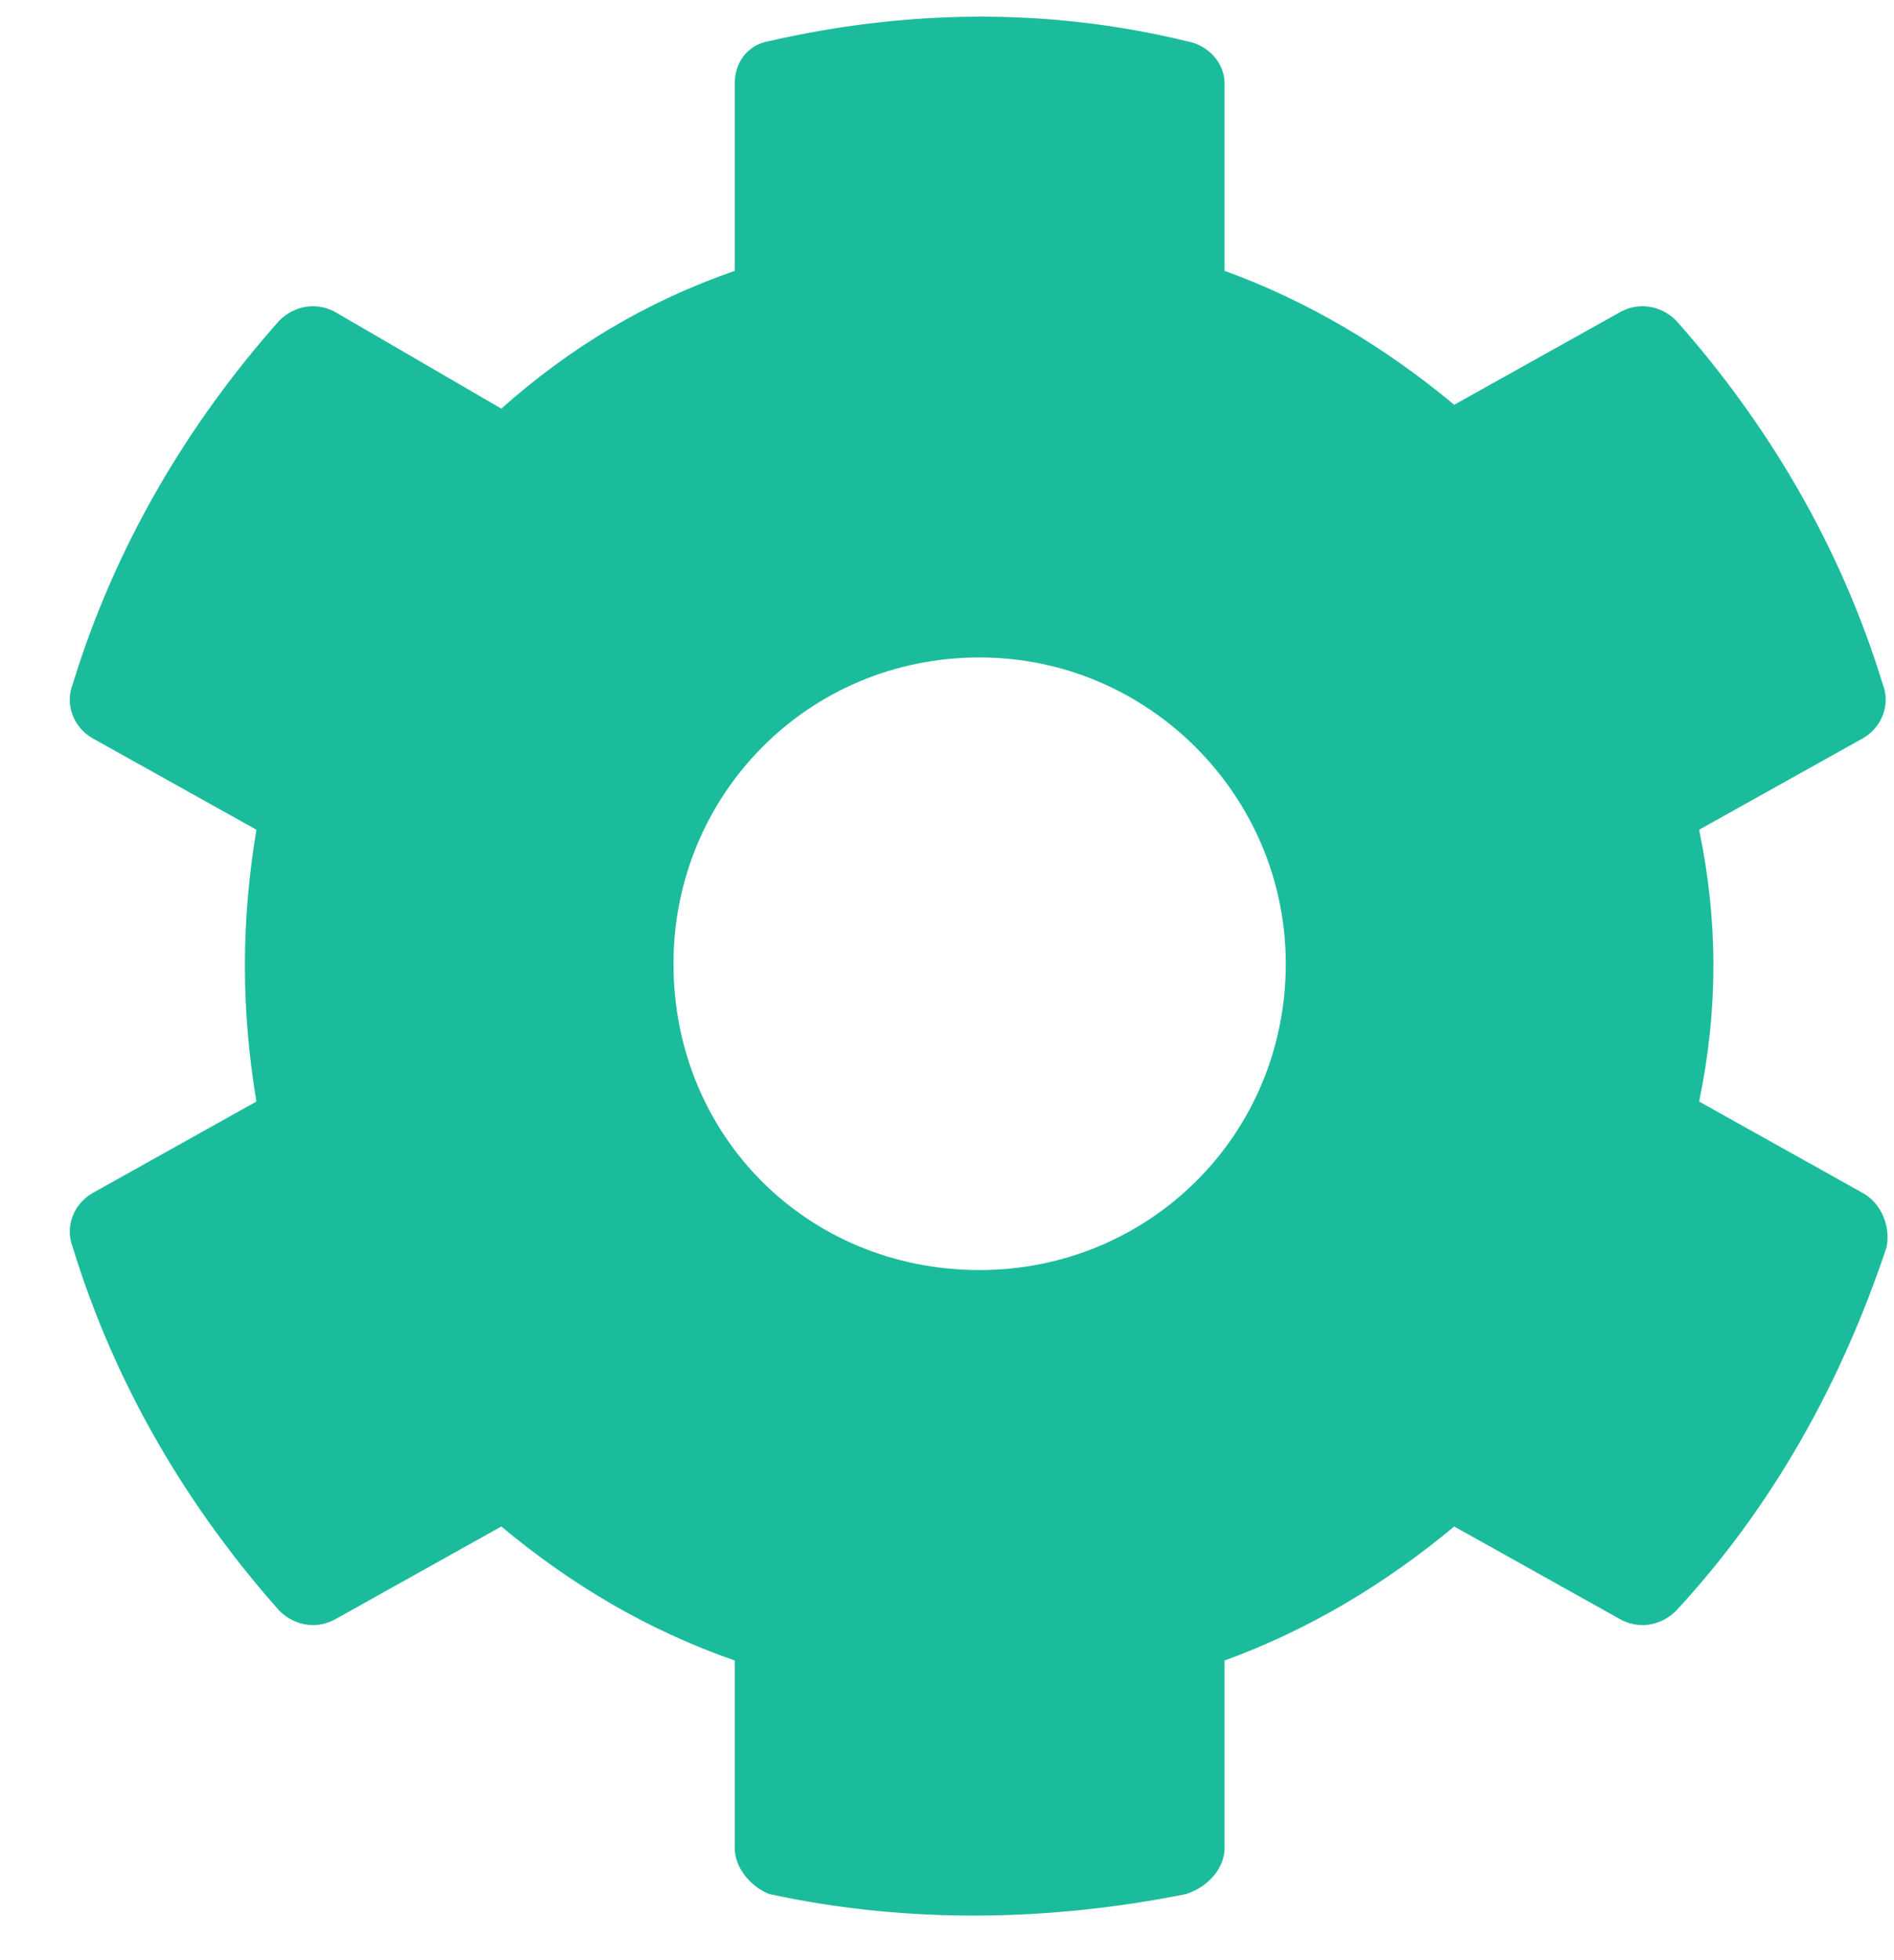<svg width="29" height="30" viewBox="0 0 29 30" fill="none" xmlns="http://www.w3.org/2000/svg">
<path d="M28.535 18.266C28.828 18.441 28.945 18.793 28.887 19.086C28.183 21.195 27.129 23.07 25.664 24.652C25.43 24.887 25.078 24.945 24.785 24.77L22.266 23.363C21.211 24.242 20.039 24.945 18.75 25.414V28.285C18.75 28.578 18.516 28.871 18.164 28.988C16.113 29.398 13.945 29.457 11.777 28.988C11.484 28.871 11.25 28.578 11.25 28.285V25.414C9.902 24.945 8.73 24.242 7.676 23.363L5.156 24.77C4.863 24.945 4.512 24.887 4.277 24.652C2.871 23.07 1.758 21.195 1.113 19.086C0.996 18.793 1.113 18.441 1.406 18.266L3.926 16.859C3.691 15.453 3.691 14.105 3.926 12.699L1.406 11.293C1.113 11.117 0.996 10.766 1.113 10.473C1.758 8.363 2.871 6.488 4.277 4.906C4.512 4.672 4.863 4.613 5.156 4.789L7.676 6.254C8.73 5.316 9.902 4.613 11.25 4.145V1.273C11.25 0.98 11.426 0.688 11.777 0.629C13.828 0.16 15.996 0.102 18.164 0.629C18.516 0.688 18.75 0.98 18.75 1.273V4.145C20.039 4.613 21.211 5.316 22.266 6.195L24.785 4.789C25.078 4.613 25.43 4.672 25.664 4.906C27.07 6.488 28.183 8.363 28.828 10.473C28.945 10.766 28.828 11.117 28.535 11.293L26.016 12.699C26.308 14.105 26.308 15.453 26.016 16.859L28.535 18.266ZM15 19.438C17.578 19.438 19.687 17.387 19.687 14.75C19.687 12.172 17.578 10.062 15 10.062C12.363 10.062 10.312 12.172 10.312 14.75C10.312 17.387 12.363 19.438 15 19.438Z" fill="#1BBC9B"/>
</svg>
